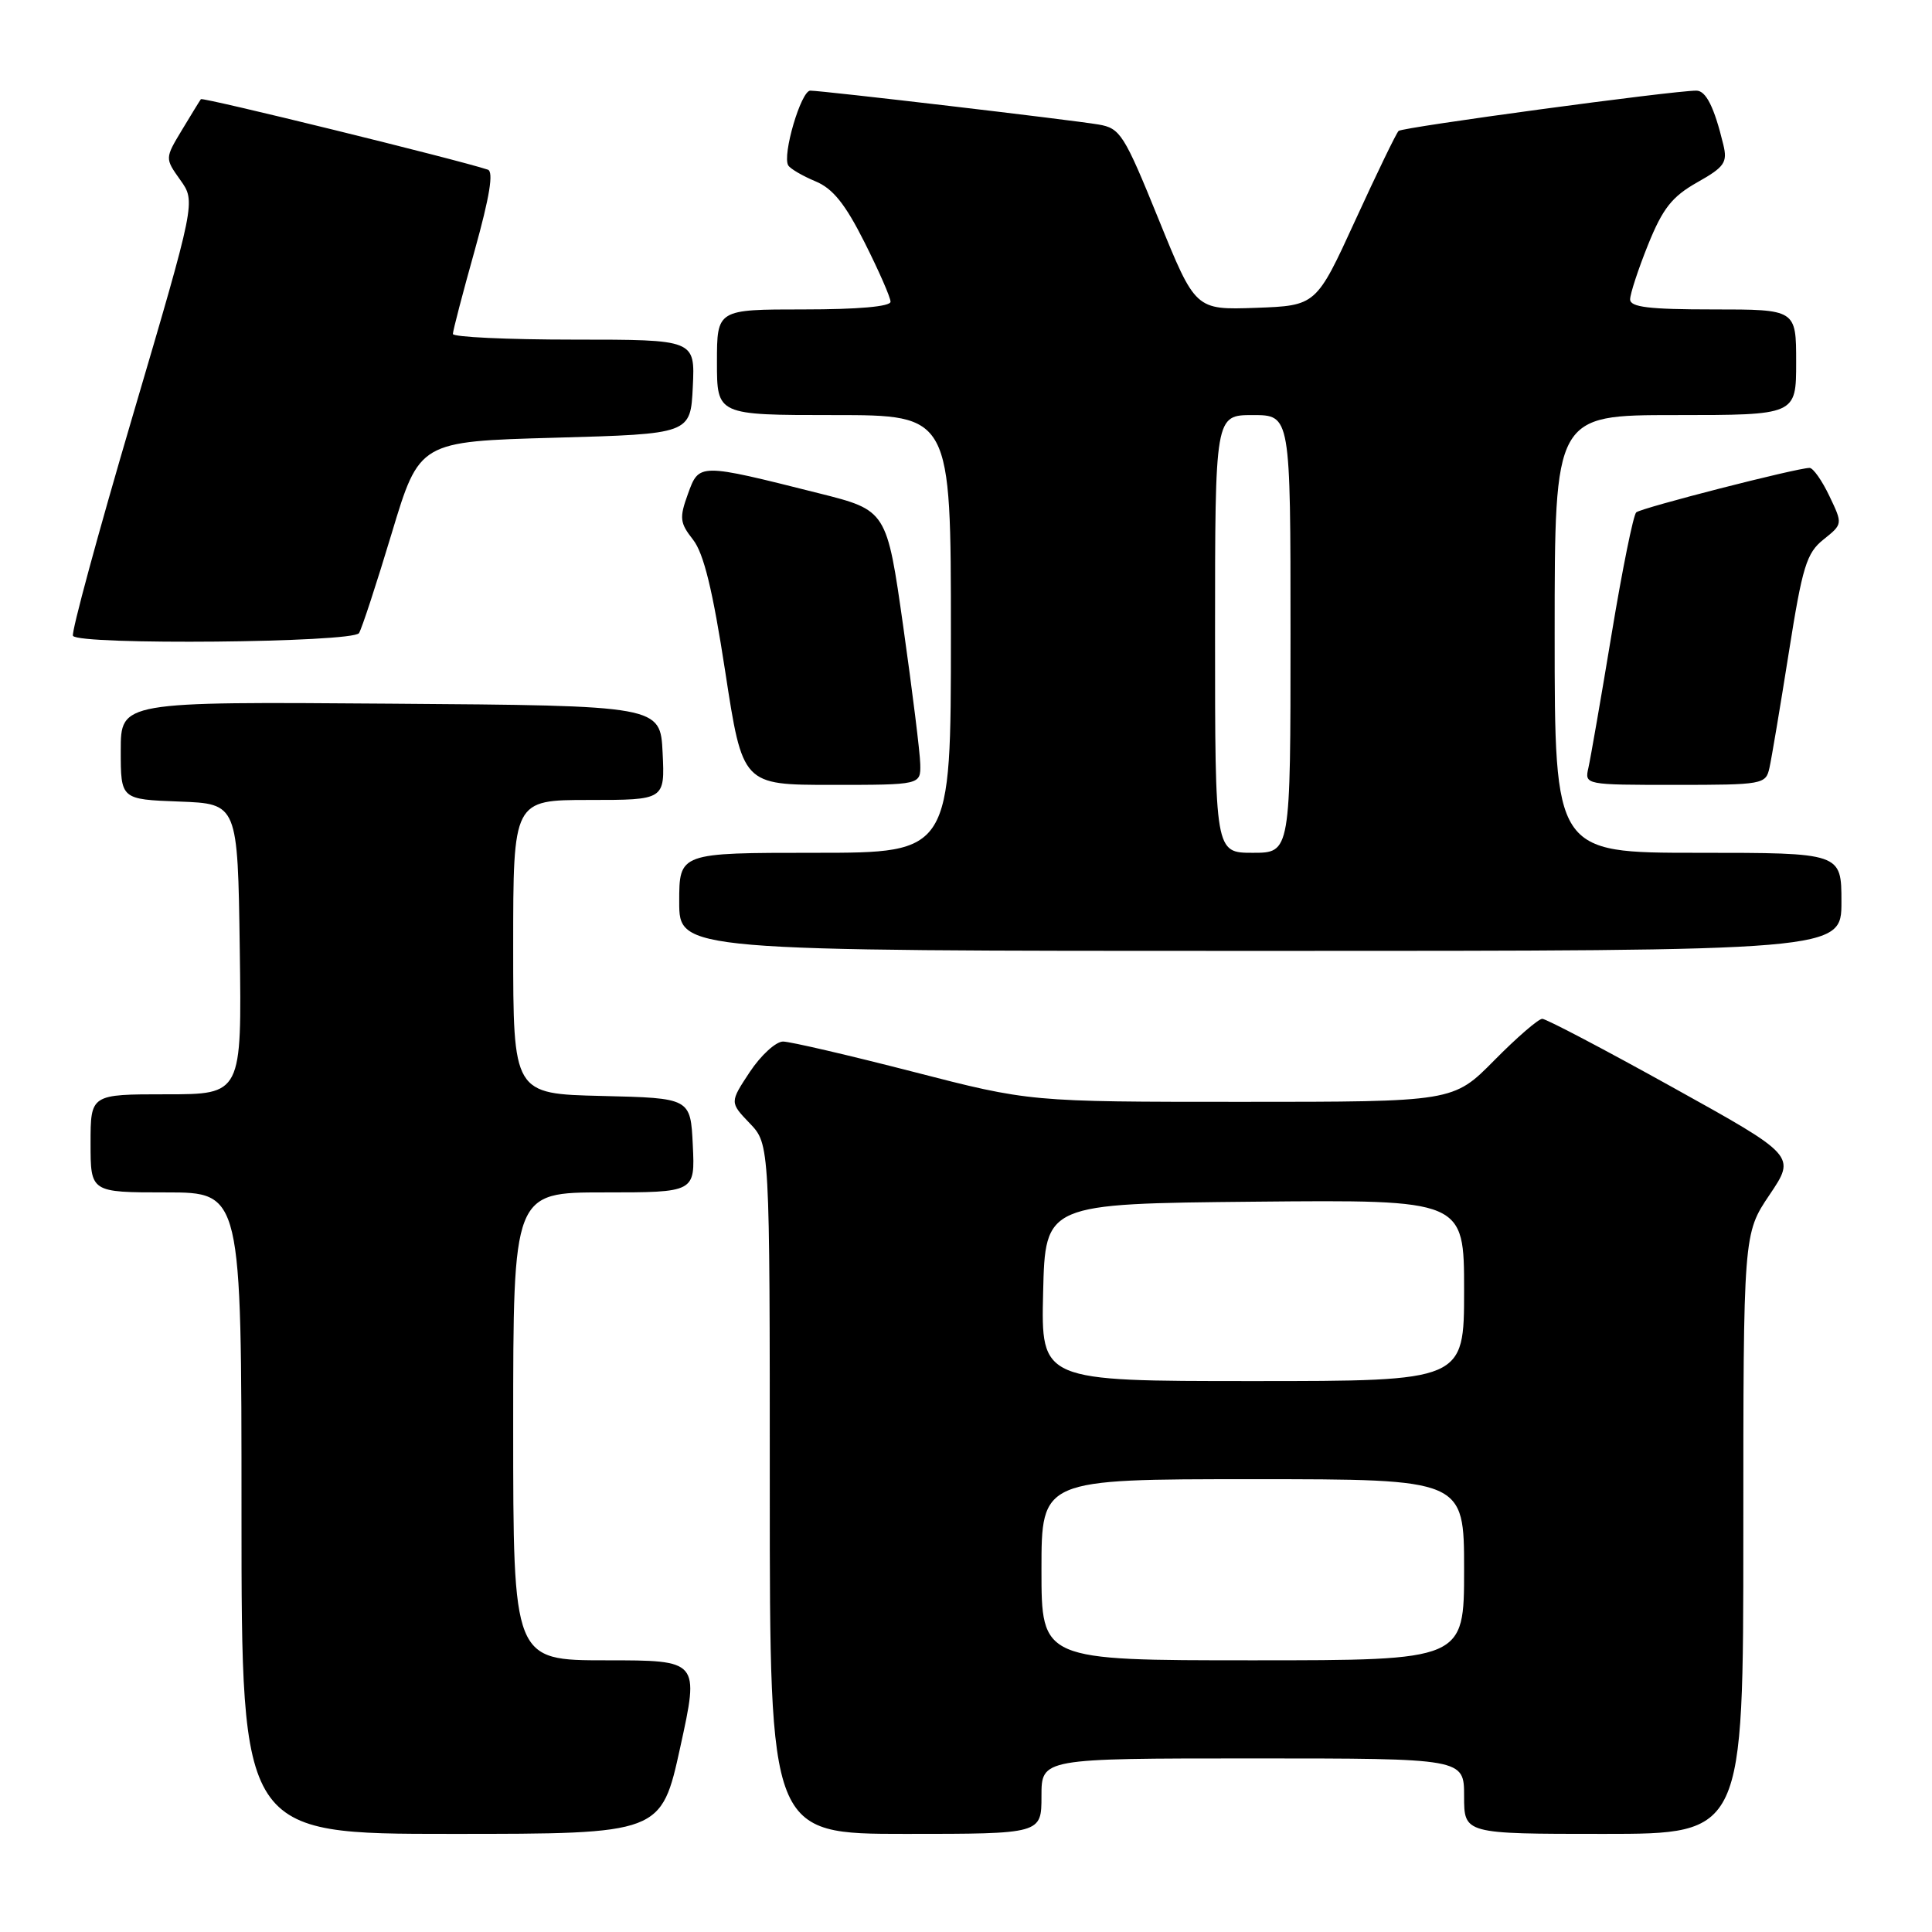<?xml version="1.0" encoding="UTF-8" standalone="no"?>
<!DOCTYPE svg PUBLIC "-//W3C//DTD SVG 1.1//EN" "http://www.w3.org/Graphics/SVG/1.1/DTD/svg11.dtd" >
<svg xmlns="http://www.w3.org/2000/svg" xmlns:xlink="http://www.w3.org/1999/xlink" version="1.1" viewBox="0 0 256 256">
 <g >
 <path fill="currentColor"
d=" M 90.14 231.50 C 92.66 220.00 92.66 220.00 80.33 220.00 C 68.00 220.00 68.00 220.00 68.00 189.00 C 68.00 158.00 68.00 158.00 80.05 158.00 C 92.10 158.00 92.10 158.00 91.80 151.75 C 91.50 145.50 91.50 145.50 79.75 145.22 C 68.00 144.94 68.00 144.94 68.00 125.47 C 68.00 106.00 68.00 106.00 78.05 106.00 C 88.10 106.00 88.10 106.00 87.80 99.75 C 87.50 93.50 87.50 93.50 51.75 93.24 C 16.00 92.97 16.00 92.97 16.00 99.45 C 16.00 105.92 16.00 105.92 23.75 106.21 C 31.50 106.50 31.50 106.50 31.77 125.75 C 32.04 145.00 32.04 145.00 22.02 145.00 C 12.00 145.00 12.00 145.00 12.00 151.50 C 12.00 158.00 12.00 158.00 22.00 158.00 C 32.00 158.00 32.00 158.00 32.00 200.50 C 32.00 243.00 32.00 243.00 59.81 243.00 C 87.62 243.00 87.62 243.00 90.14 231.50 Z  M 138.00 238.00 C 138.00 233.00 138.00 233.00 166.00 233.00 C 194.00 233.00 194.00 233.00 194.00 238.00 C 194.00 243.00 194.00 243.00 212.50 243.00 C 231.00 243.00 231.00 243.00 231.00 203.24 C 231.00 163.47 231.00 163.47 234.48 158.31 C 237.96 153.14 237.96 153.14 221.62 144.07 C 212.64 139.08 204.87 135.00 204.36 135.00 C 203.85 135.00 200.99 137.47 198.00 140.50 C 192.57 146.00 192.57 146.00 164.50 146.00 C 136.44 146.00 136.44 146.00 120.97 142.01 C 112.46 139.82 104.72 138.02 103.76 138.01 C 102.81 138.01 100.83 139.82 99.36 142.03 C 96.69 146.07 96.69 146.07 99.34 148.84 C 102.00 151.61 102.00 151.61 102.00 197.30 C 102.00 243.00 102.00 243.00 120.00 243.00 C 138.00 243.00 138.00 243.00 138.00 238.00 Z  M 244.00 119.50 C 244.00 113.00 244.00 113.00 225.00 113.00 C 206.00 113.00 206.00 113.00 206.00 84.00 C 206.00 55.00 206.00 55.00 222.00 55.00 C 238.00 55.00 238.00 55.00 238.00 48.00 C 238.00 41.00 238.00 41.00 227.00 41.00 C 218.51 41.00 216.00 40.70 216.00 39.67 C 216.00 38.94 217.07 35.68 218.38 32.42 C 220.32 27.62 221.54 26.06 224.88 24.17 C 228.52 22.12 228.92 21.53 228.35 19.17 C 227.15 14.20 226.05 12.00 224.77 12.01 C 221.57 12.02 185.80 16.86 185.32 17.35 C 185.01 17.65 182.43 22.98 179.58 29.20 C 174.40 40.50 174.40 40.50 166.40 40.79 C 158.40 41.07 158.40 41.07 153.52 29.05 C 148.95 17.79 148.44 16.99 145.57 16.50 C 141.98 15.89 109.03 12.02 107.37 12.01 C 106.14 12.00 103.62 20.58 104.45 21.92 C 104.73 22.37 106.34 23.31 108.04 24.02 C 110.35 24.97 111.99 27.01 114.56 32.12 C 116.45 35.88 118.00 39.41 118.00 39.98 C 118.00 40.62 113.69 41.00 106.50 41.00 C 95.00 41.00 95.00 41.00 95.00 48.00 C 95.00 55.00 95.00 55.00 110.50 55.00 C 126.00 55.00 126.00 55.00 126.00 84.00 C 126.00 113.00 126.00 113.00 108.00 113.00 C 90.00 113.00 90.00 113.00 90.00 119.50 C 90.00 126.00 90.00 126.00 167.00 126.00 C 244.00 126.00 244.00 126.00 244.00 119.50 Z  M 121.94 101.25 C 121.91 99.74 120.89 91.55 119.69 83.06 C 117.50 67.62 117.50 67.62 108.50 65.36 C 92.56 61.35 92.64 61.35 91.15 65.46 C 90.00 68.63 90.08 69.28 91.83 71.51 C 93.25 73.32 94.44 78.19 96.10 89.01 C 98.40 104.00 98.40 104.00 110.20 104.00 C 122.00 104.00 122.00 104.00 121.94 101.25 Z  M 234.46 101.75 C 234.74 100.51 235.89 93.65 237.02 86.51 C 238.83 75.05 239.37 73.28 241.63 71.48 C 244.18 69.44 244.18 69.44 242.40 65.72 C 241.43 63.68 240.25 62.00 239.78 62.00 C 238.12 62.00 217.49 67.29 216.81 67.89 C 216.43 68.22 214.96 75.47 213.55 84.00 C 212.14 92.53 210.75 100.51 210.47 101.75 C 209.96 103.99 210.03 104.00 221.96 104.00 C 233.59 104.00 233.98 103.93 234.46 101.75 Z  M 47.57 83.89 C 47.95 83.28 49.90 77.32 51.91 70.64 C 55.57 58.50 55.57 58.50 73.53 58.00 C 91.50 57.50 91.50 57.50 91.80 51.25 C 92.10 45.00 92.10 45.00 76.05 45.00 C 67.22 45.00 60.00 44.66 60.01 44.25 C 60.01 43.84 61.31 38.85 62.90 33.18 C 64.88 26.07 65.43 22.74 64.64 22.48 C 60.56 21.13 26.84 12.85 26.62 13.14 C 26.47 13.34 25.34 15.18 24.10 17.24 C 21.85 20.98 21.85 20.98 23.89 23.85 C 25.94 26.72 25.94 26.72 17.58 55.11 C 12.98 70.72 9.42 83.84 9.67 84.25 C 10.42 85.50 46.78 85.16 47.57 83.89 Z  M 138.00 208.00 C 138.00 196.00 138.00 196.00 166.00 196.00 C 194.00 196.00 194.00 196.00 194.00 208.00 C 194.00 220.00 194.00 220.00 166.00 220.00 C 138.00 220.00 138.00 220.00 138.00 208.00 Z  M 138.22 171.25 C 138.50 159.50 138.50 159.50 166.25 159.23 C 194.00 158.97 194.00 158.97 194.00 170.98 C 194.00 183.00 194.00 183.00 165.97 183.00 C 137.94 183.00 137.94 183.00 138.22 171.25 Z  M 161.00 84.00 C 161.00 55.00 161.00 55.00 166.00 55.00 C 171.00 55.00 171.00 55.00 171.00 84.00 C 171.00 113.00 171.00 113.00 166.00 113.00 C 161.00 113.00 161.00 113.00 161.00 84.00 Z "/>
</g>
</svg>